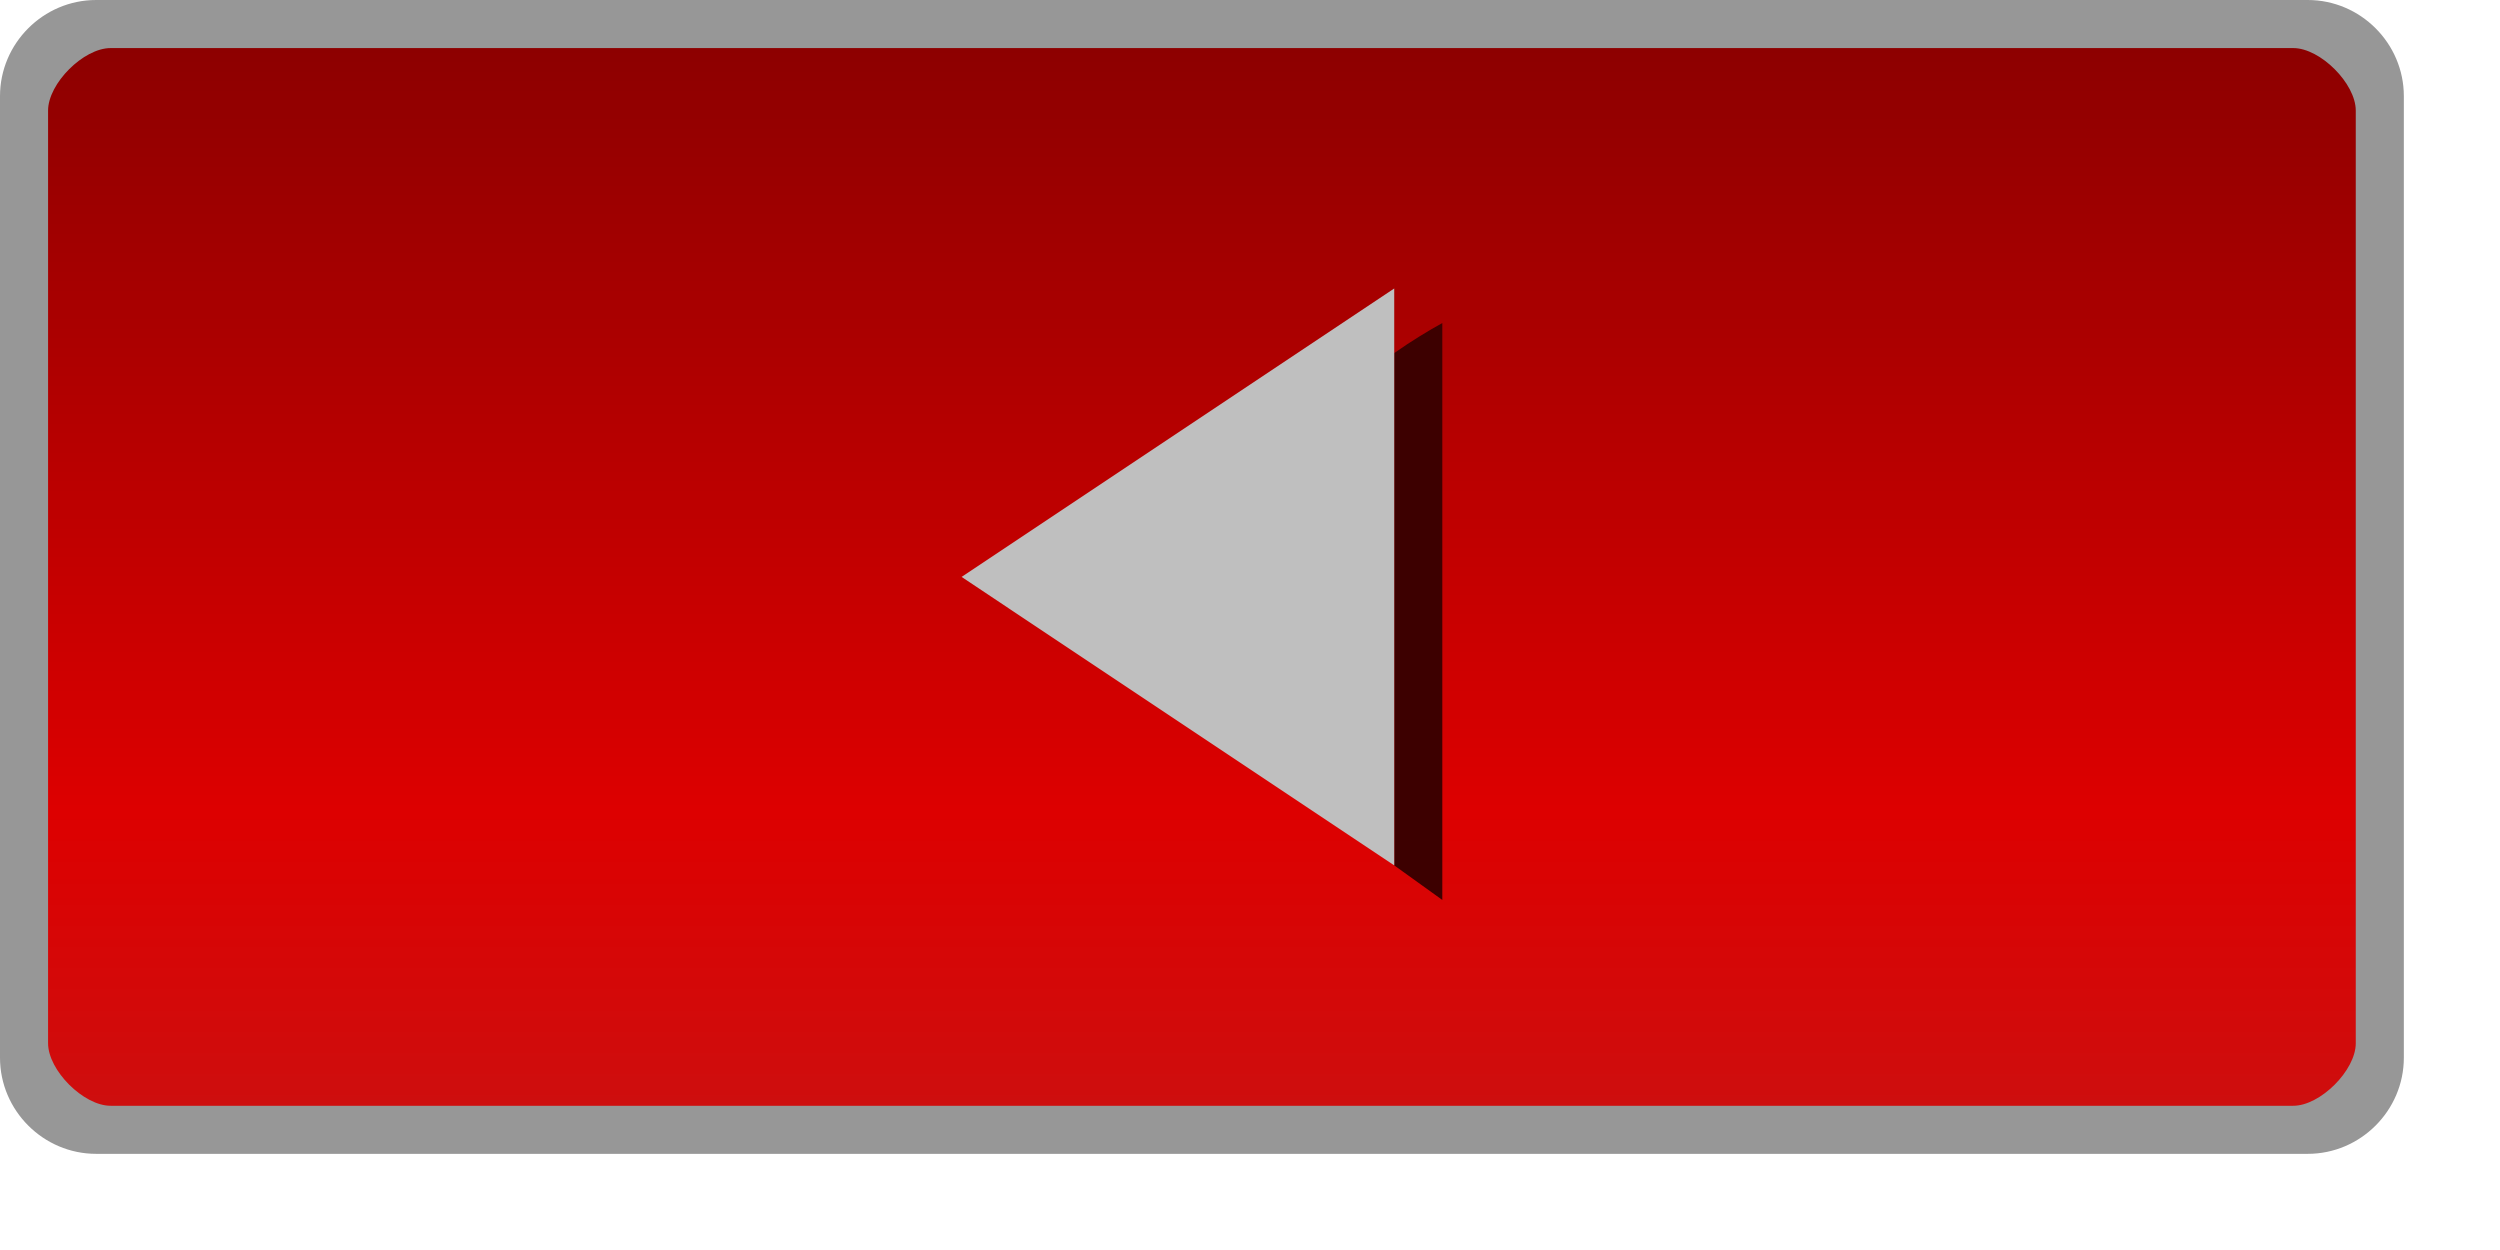 <svg id="svg2" width="52" height="26" version="1.1" xmlns="http://www.w3.org/2000/svg"><defs id="defs4"><linearGradient id="linearGradient4650" x1="11" x2="11" y1="1027.4" y2="1049.4" gradientTransform="matrix(2.13 0 0 1 -.565 -1050.4)" gradientUnits="userSpaceOnUse"><stop id="stop3803-7-1-95" stop-color="#ce0e0e" offset="0"/><stop id="stop4329-2" stop-color="#d00" offset=".28"/><stop id="stop3805-5-28-1" stop-color="#8d0000" offset="1"/></linearGradient></defs><g id="layer4"><rect id="rect3029-96-3" transform="scale(1,-1)" x=".5" y="-23.5" width="49" height="23" rx="1.5" ry="1.5" color="#000000" fill="url(#linearGradient4650)"/><path id="rect3029-96" d="m2 0c-1.099 0-2 0.901-2 2v20c0 1.099 0.901 2 2 2h46c1.099 0 2-0.901 2-2v-20c0-1.099-0.901-2-2-2zm0.3 1h45.4c0.563 0 1.3 0.737 1.3 1.3v19.4c0 0.563-0.737 1.3-1.3 1.3h-45.4c-0.563 0-1.3-0.737-1.3-1.3v-19.4c0-0.563 0.737-1.3 1.3-1.3z" color="#000000" fill="#979797" style="block-progression:tb;text-indent:0;text-transform:none"/><g id="layer16"><path id="path3936-0-9-4-4-3-0" d="m30 6.719c-0.274 0.151-0.629 0.364-1 0.625v10.656l1 0.719z" fill="#3d0000"/><path id="path3936-0-9-5-6-6" d="m29 6-8.999 6 8.999 6v-12" fill="#bfbfbf"/></g></g></svg>
